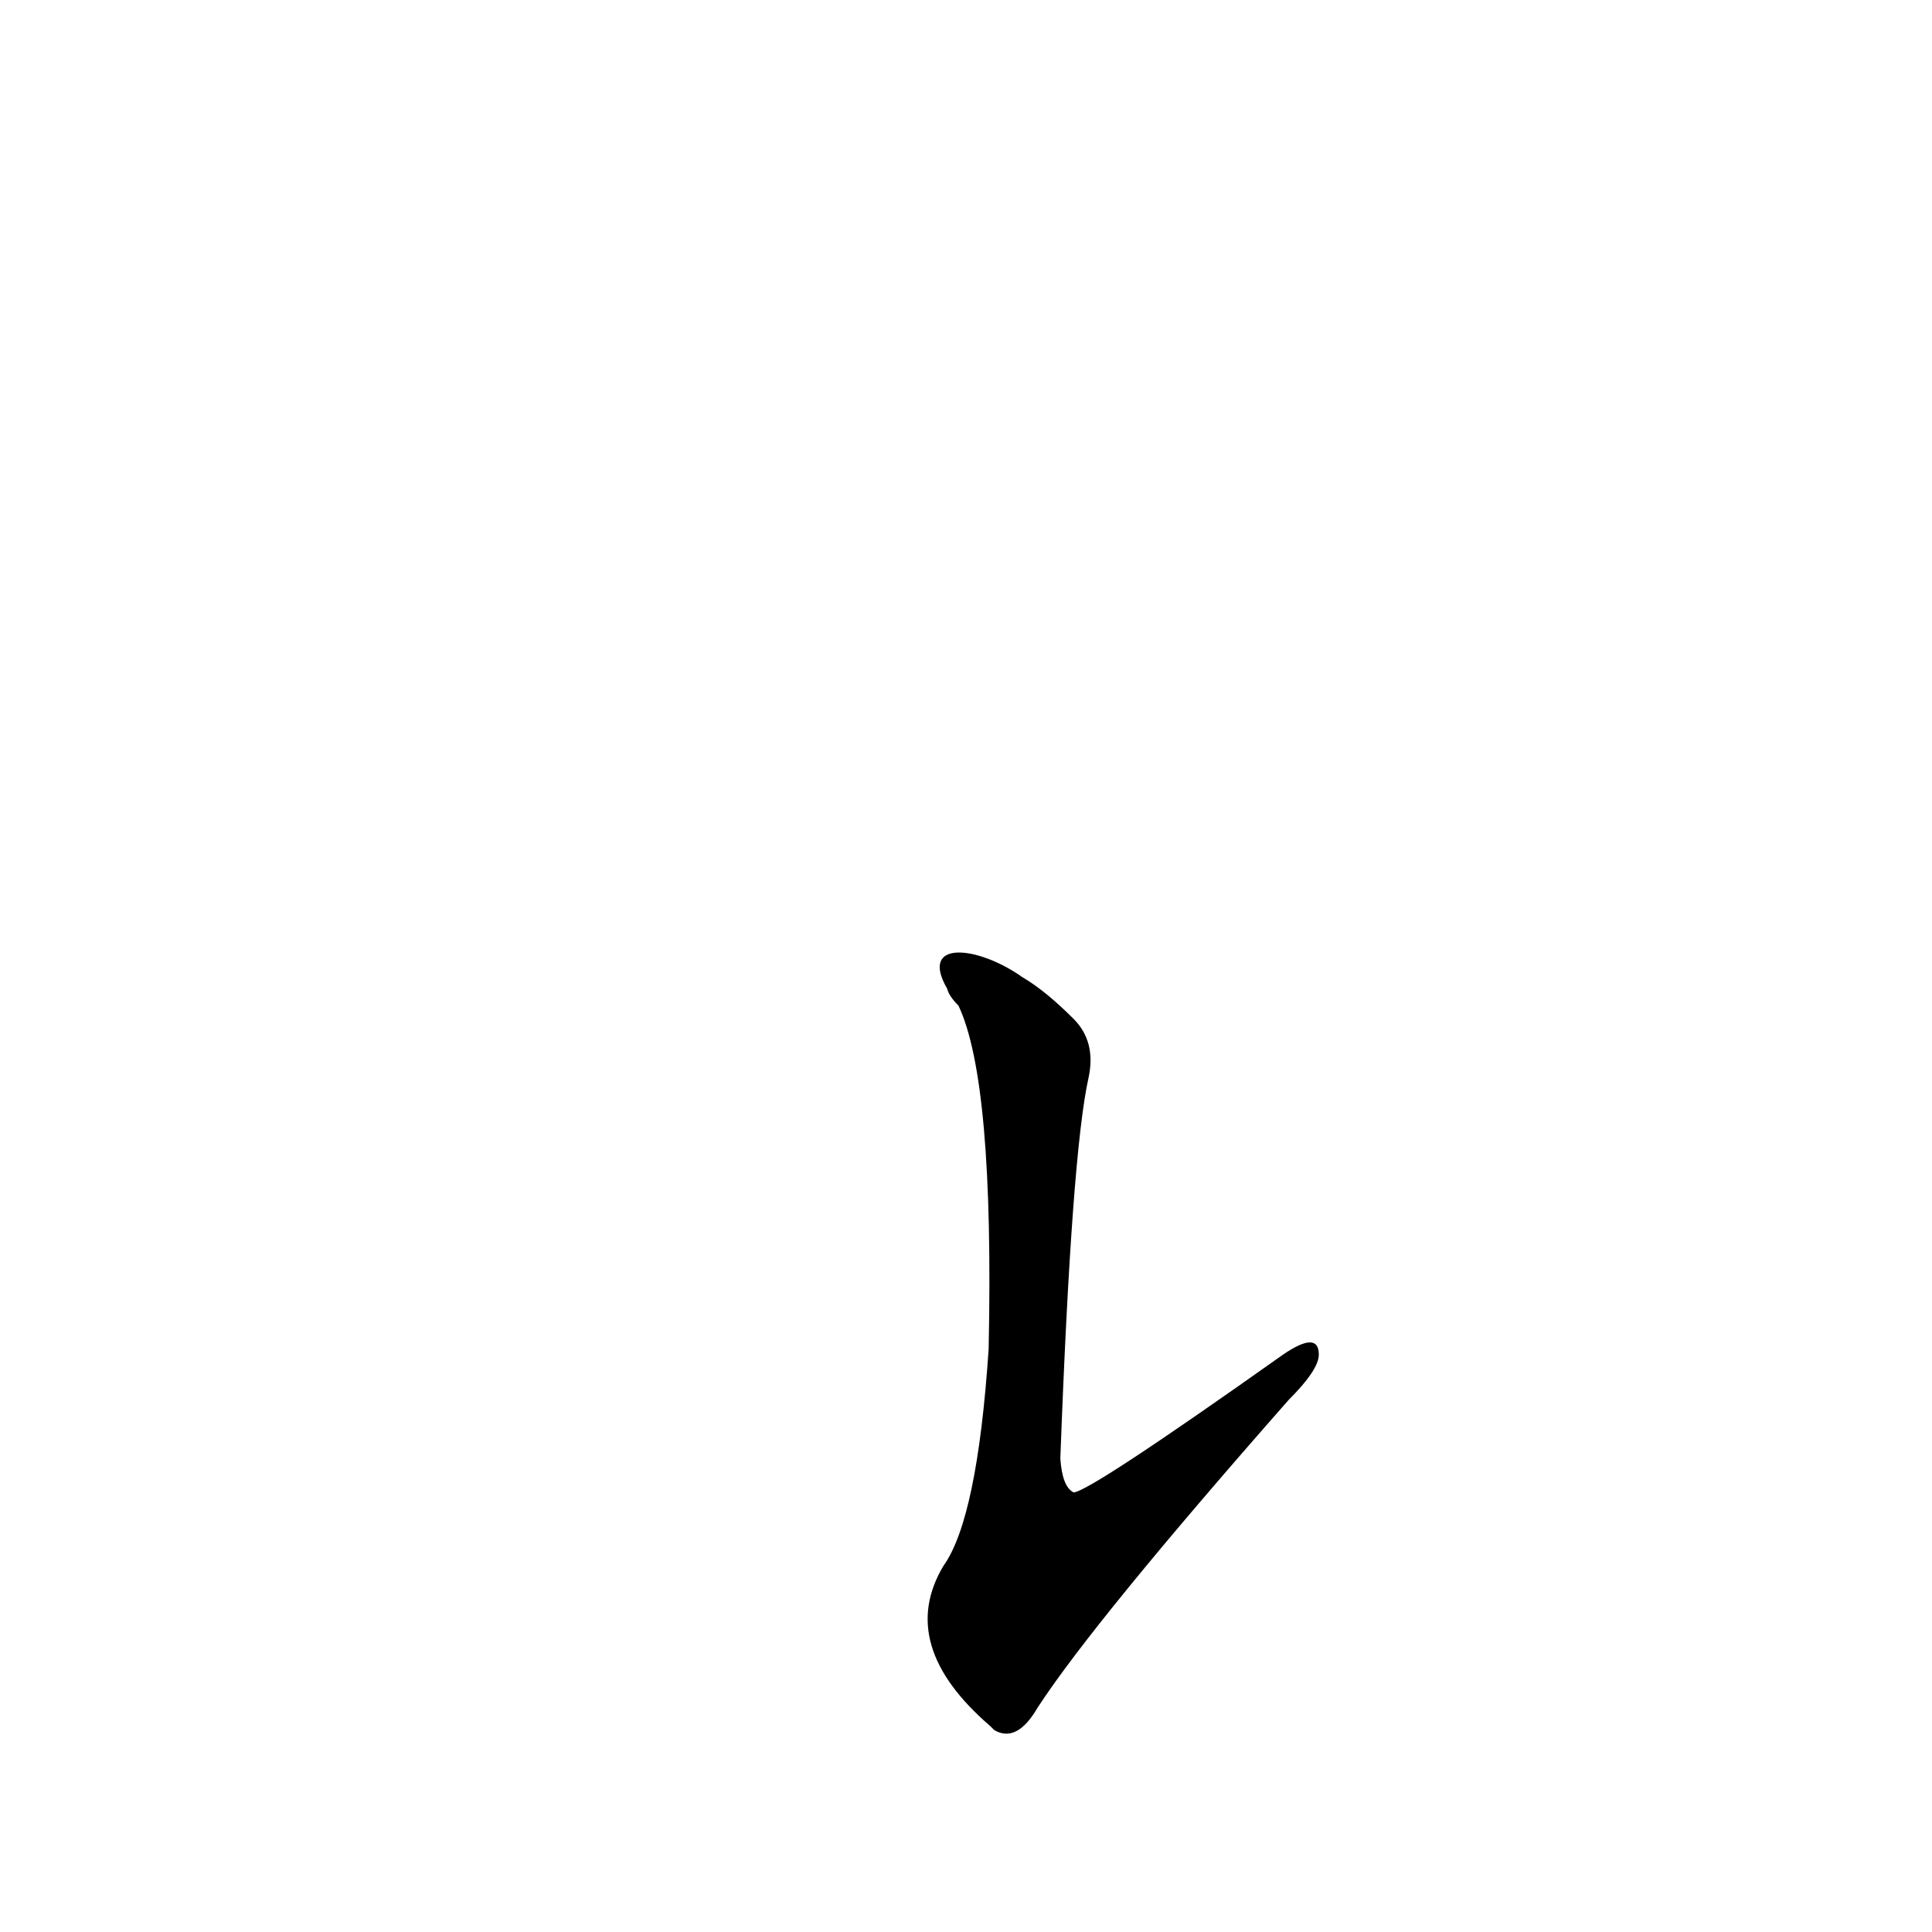 <?xml version='1.0' encoding='utf-8'?>
<svg xmlns="http://www.w3.org/2000/svg" version="1.1" viewBox="0 0 1024 1024"><g transform="scale(1, -1) translate(0, -900)"><path d="M 502 376 Q 503 372 508 367 Q 527 327 524 185 Q 518 95 500 70 Q 475 28 525 -15 L 527 -17 Q 539 -24 550 -5 Q 580 41 683 158 Q 699 174 699 182 Q 699 195 680 182 Q 577 109 569 109 Q 563 112 562 127 Q 568 289 577 329 Q 581 348 569 360 Q 554 375 542 382 C 518 399 487 402 502 376 Z" fill="black" /></g></svg>